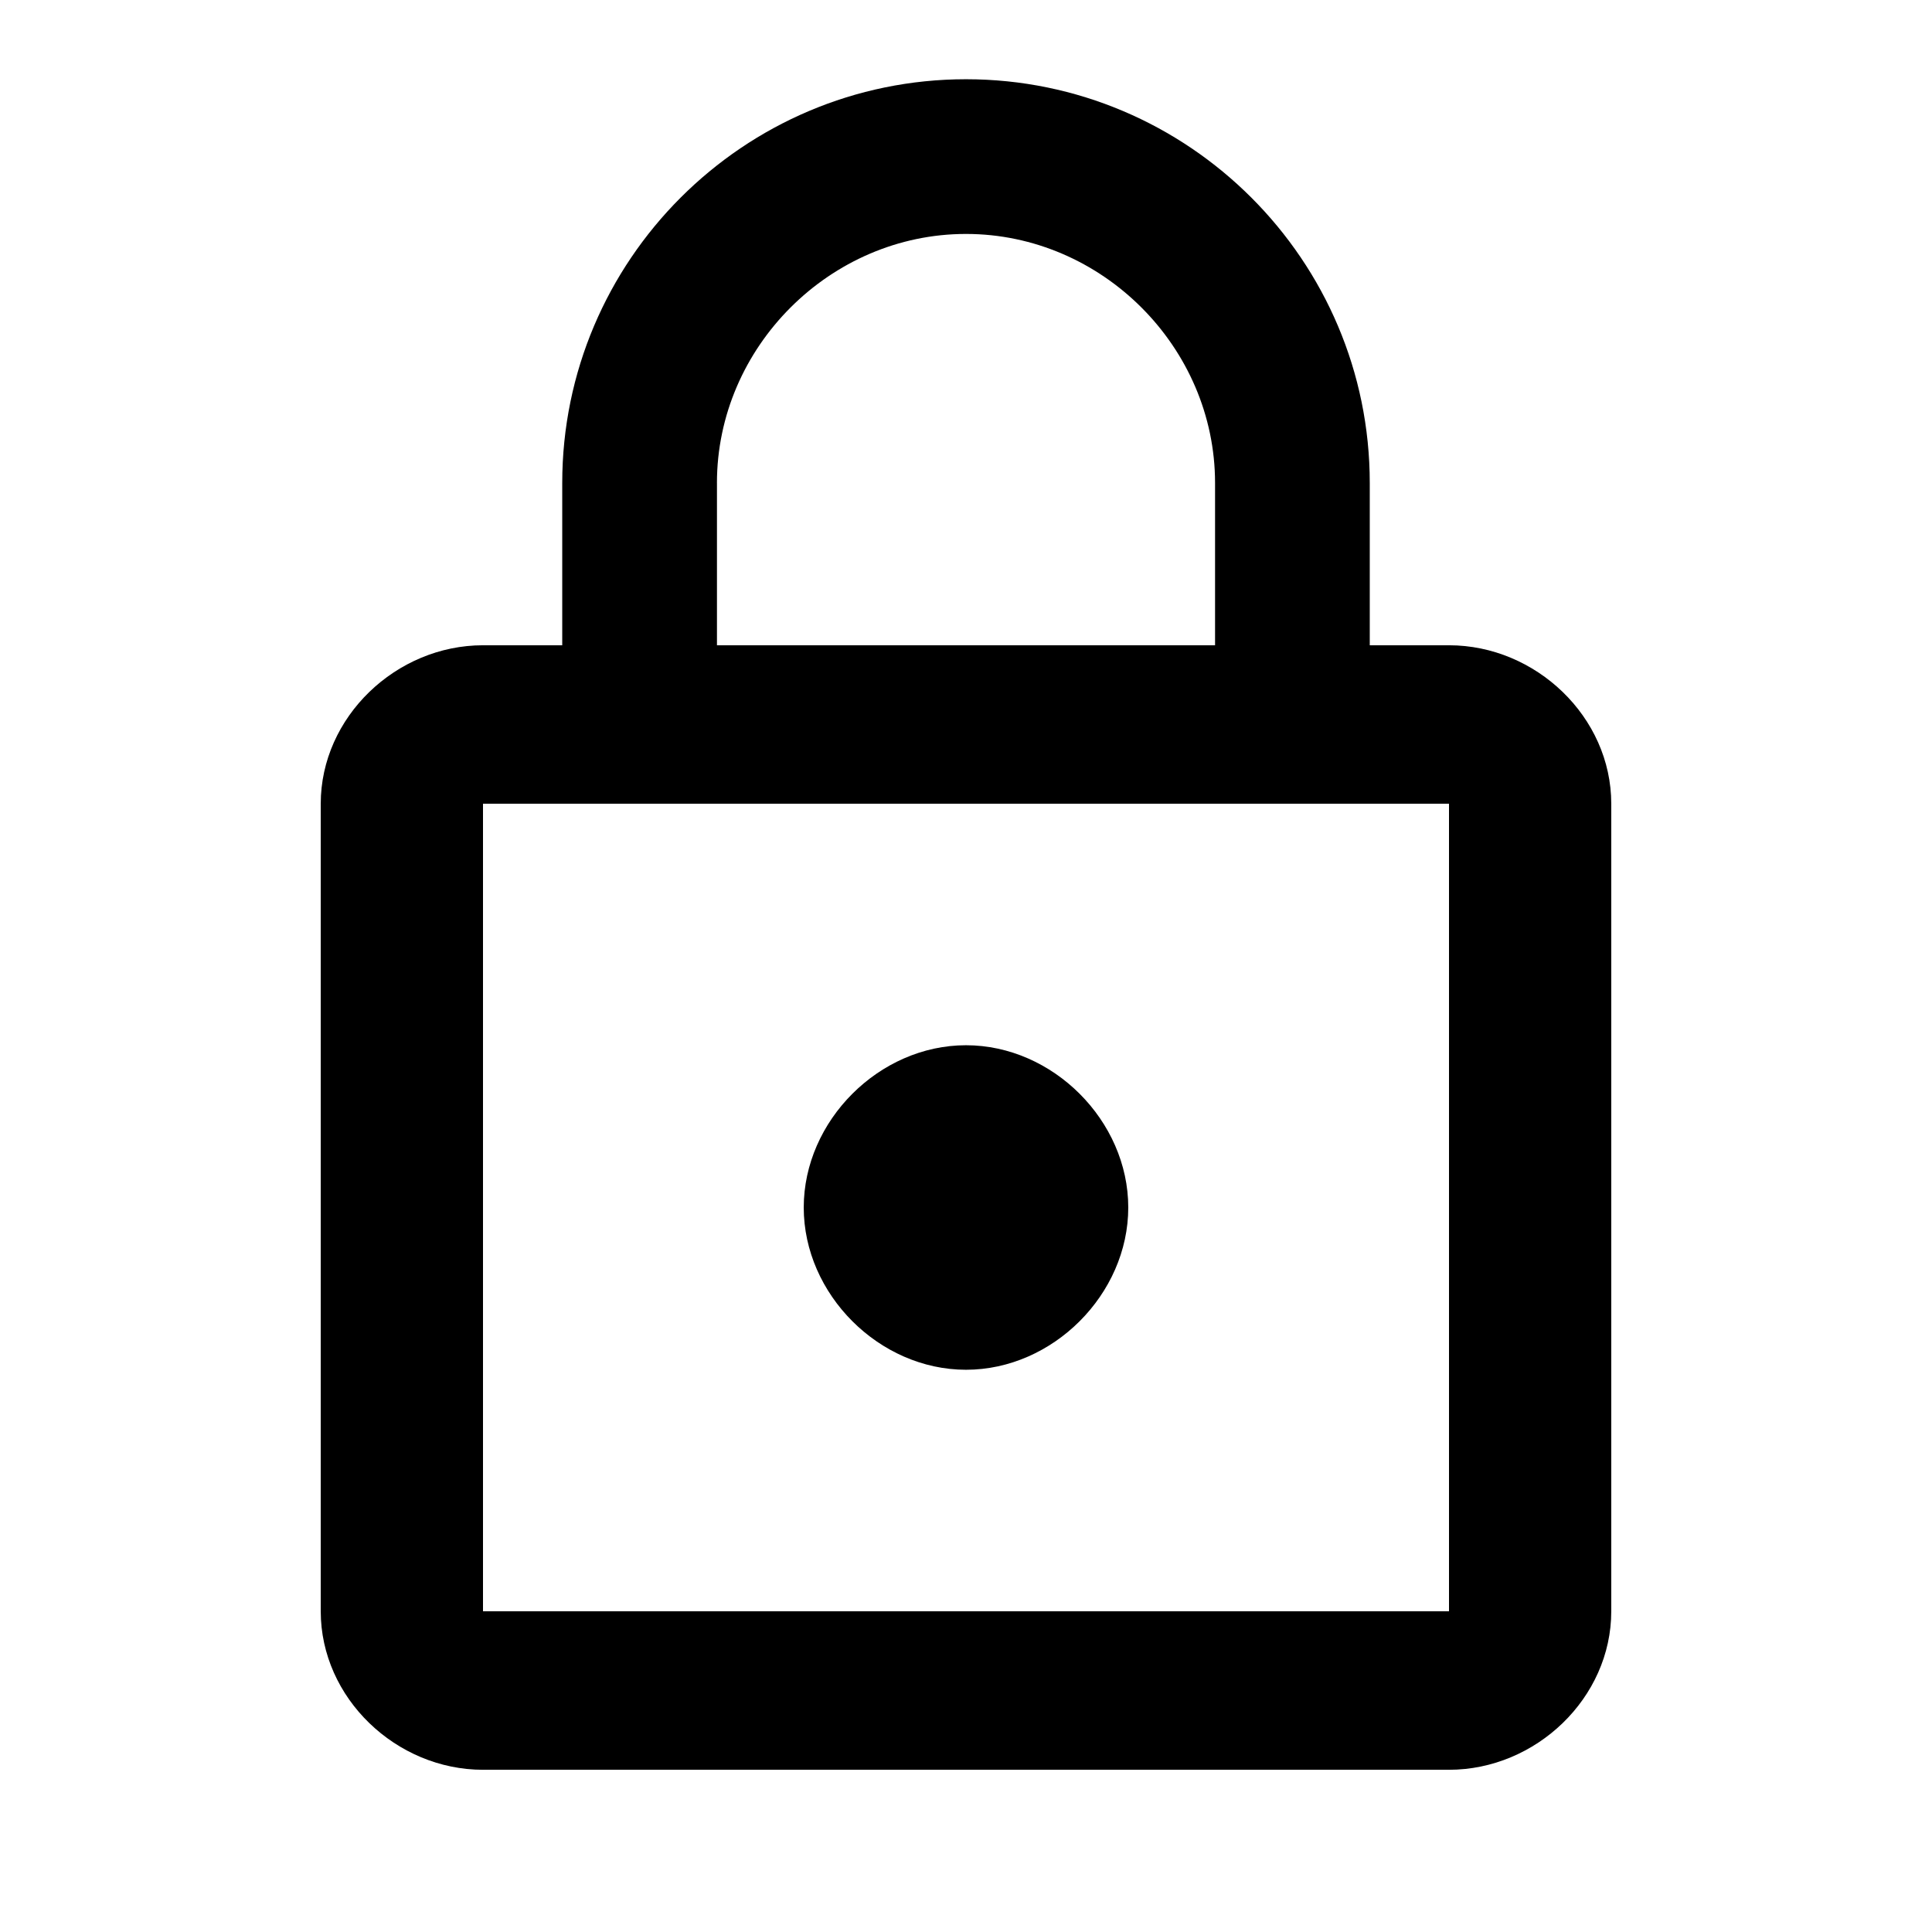 <?xml version="1.0" encoding="utf-8"?>
<!-- Generated by IcoMoon.io -->
<!DOCTYPE svg PUBLIC "-//W3C//DTD SVG 1.1//EN" "http://www.w3.org/Graphics/SVG/1.1/DTD/svg11.dtd">
<svg version="1.1" xmlns="http://www.w3.org/2000/svg" xmlns:xlink="http://www.w3.org/1999/xlink" width="80" height="80" viewBox="0 0 80 80">
<path d="M60 66.719v-33.438h-40v33.438h40zM29.688 20v6.719h20.625v-6.719c0-5.625-4.688-10.313-10.313-10.313s-10.313 4.688-10.313 10.313zM60 26.719c3.594 0 6.719 2.969 6.719 6.563v33.438c0 3.594-3.125 6.563-6.719 6.563h-40c-3.594 0-6.719-2.969-6.719-6.563v-33.438c0-3.594 3.125-6.563 6.719-6.563h3.281v-6.719c0-9.219 7.5-16.719 16.719-16.719s16.719 7.5 16.719 16.719v6.719h3.281zM40 56.719c-3.594 0-6.719-3.125-6.719-6.719s3.125-6.719 6.719-6.719 6.719 3.125 6.719 6.719-3.125 6.719-6.719 6.719z"></path>
</svg>
